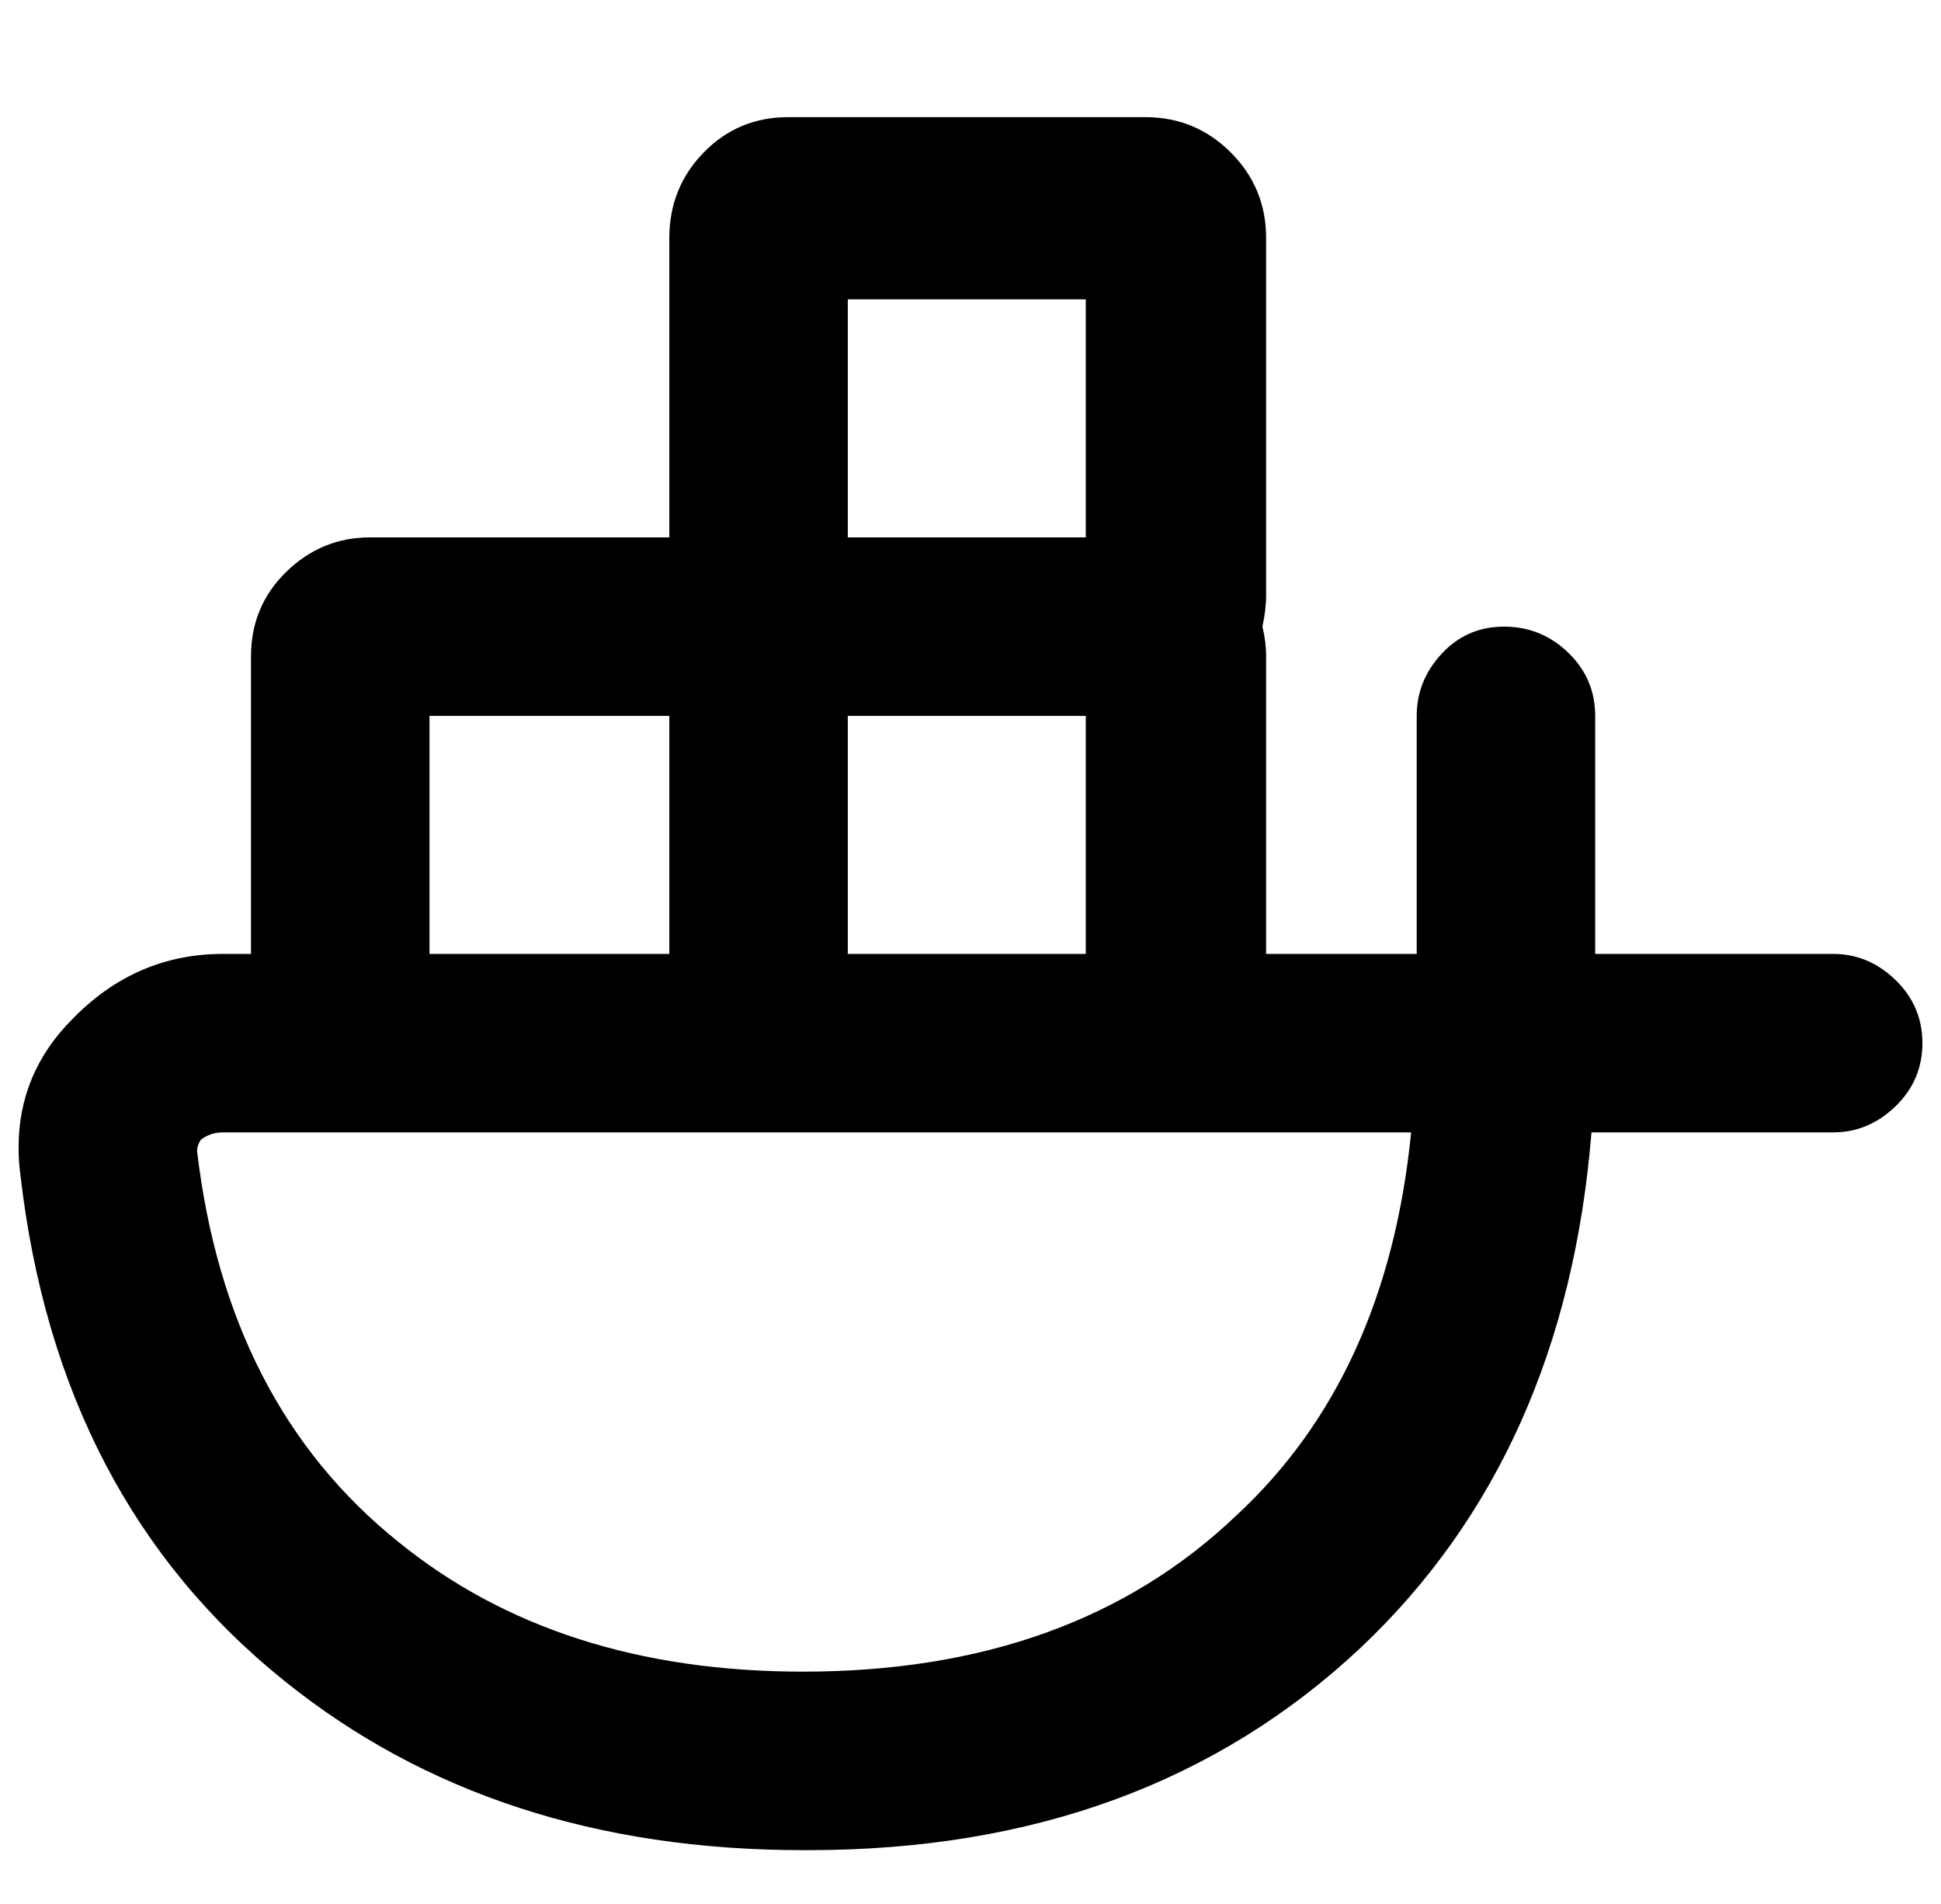 <?xml version="1.0" standalone="no"?>
<!DOCTYPE svg PUBLIC "-//W3C//DTD SVG 1.1//EN" "http://www.w3.org/Graphics/SVG/1.1/DTD/svg11.dtd" >
<svg xmlns="http://www.w3.org/2000/svg" xmlns:xlink="http://www.w3.org/1999/xlink" version="1.1" viewBox="-10 0 1044 1024">
   <path fill="currentColor"
d="M350 128q0 -27 18.5 -46t45.5 -19h192q27 0 46 19t19 46v192q0 8 -2 17q2 8 2 16v160h81v-128q0 -19 13.5 -33.5t33.5 -14.5t34.5 14t14.5 34v128h128q19 0 33.5 14t14.5 34t-14.5 34t-33.5 14h-130q-14 173 -124 277q-116 109 -297 109h-3q-166 0 -279 -91
q-122 -98 -142 -272q-1 -7 -1 -15q0 -40 29 -69q34 -35 81 -35h15v-160q0 -27 19 -45.5t45 -18.5h161v-161zM350 385h-129v128h129v-128zM110 609q-7 0 -12 4q-2 3 -2 6q16 136 108 210q86 70 218 70q145 0 233 -84q81 -75 94 -206h-639zM446 513h128v-128h-128v128z
M446 289h128v-128h-128v128z" />
</svg>
